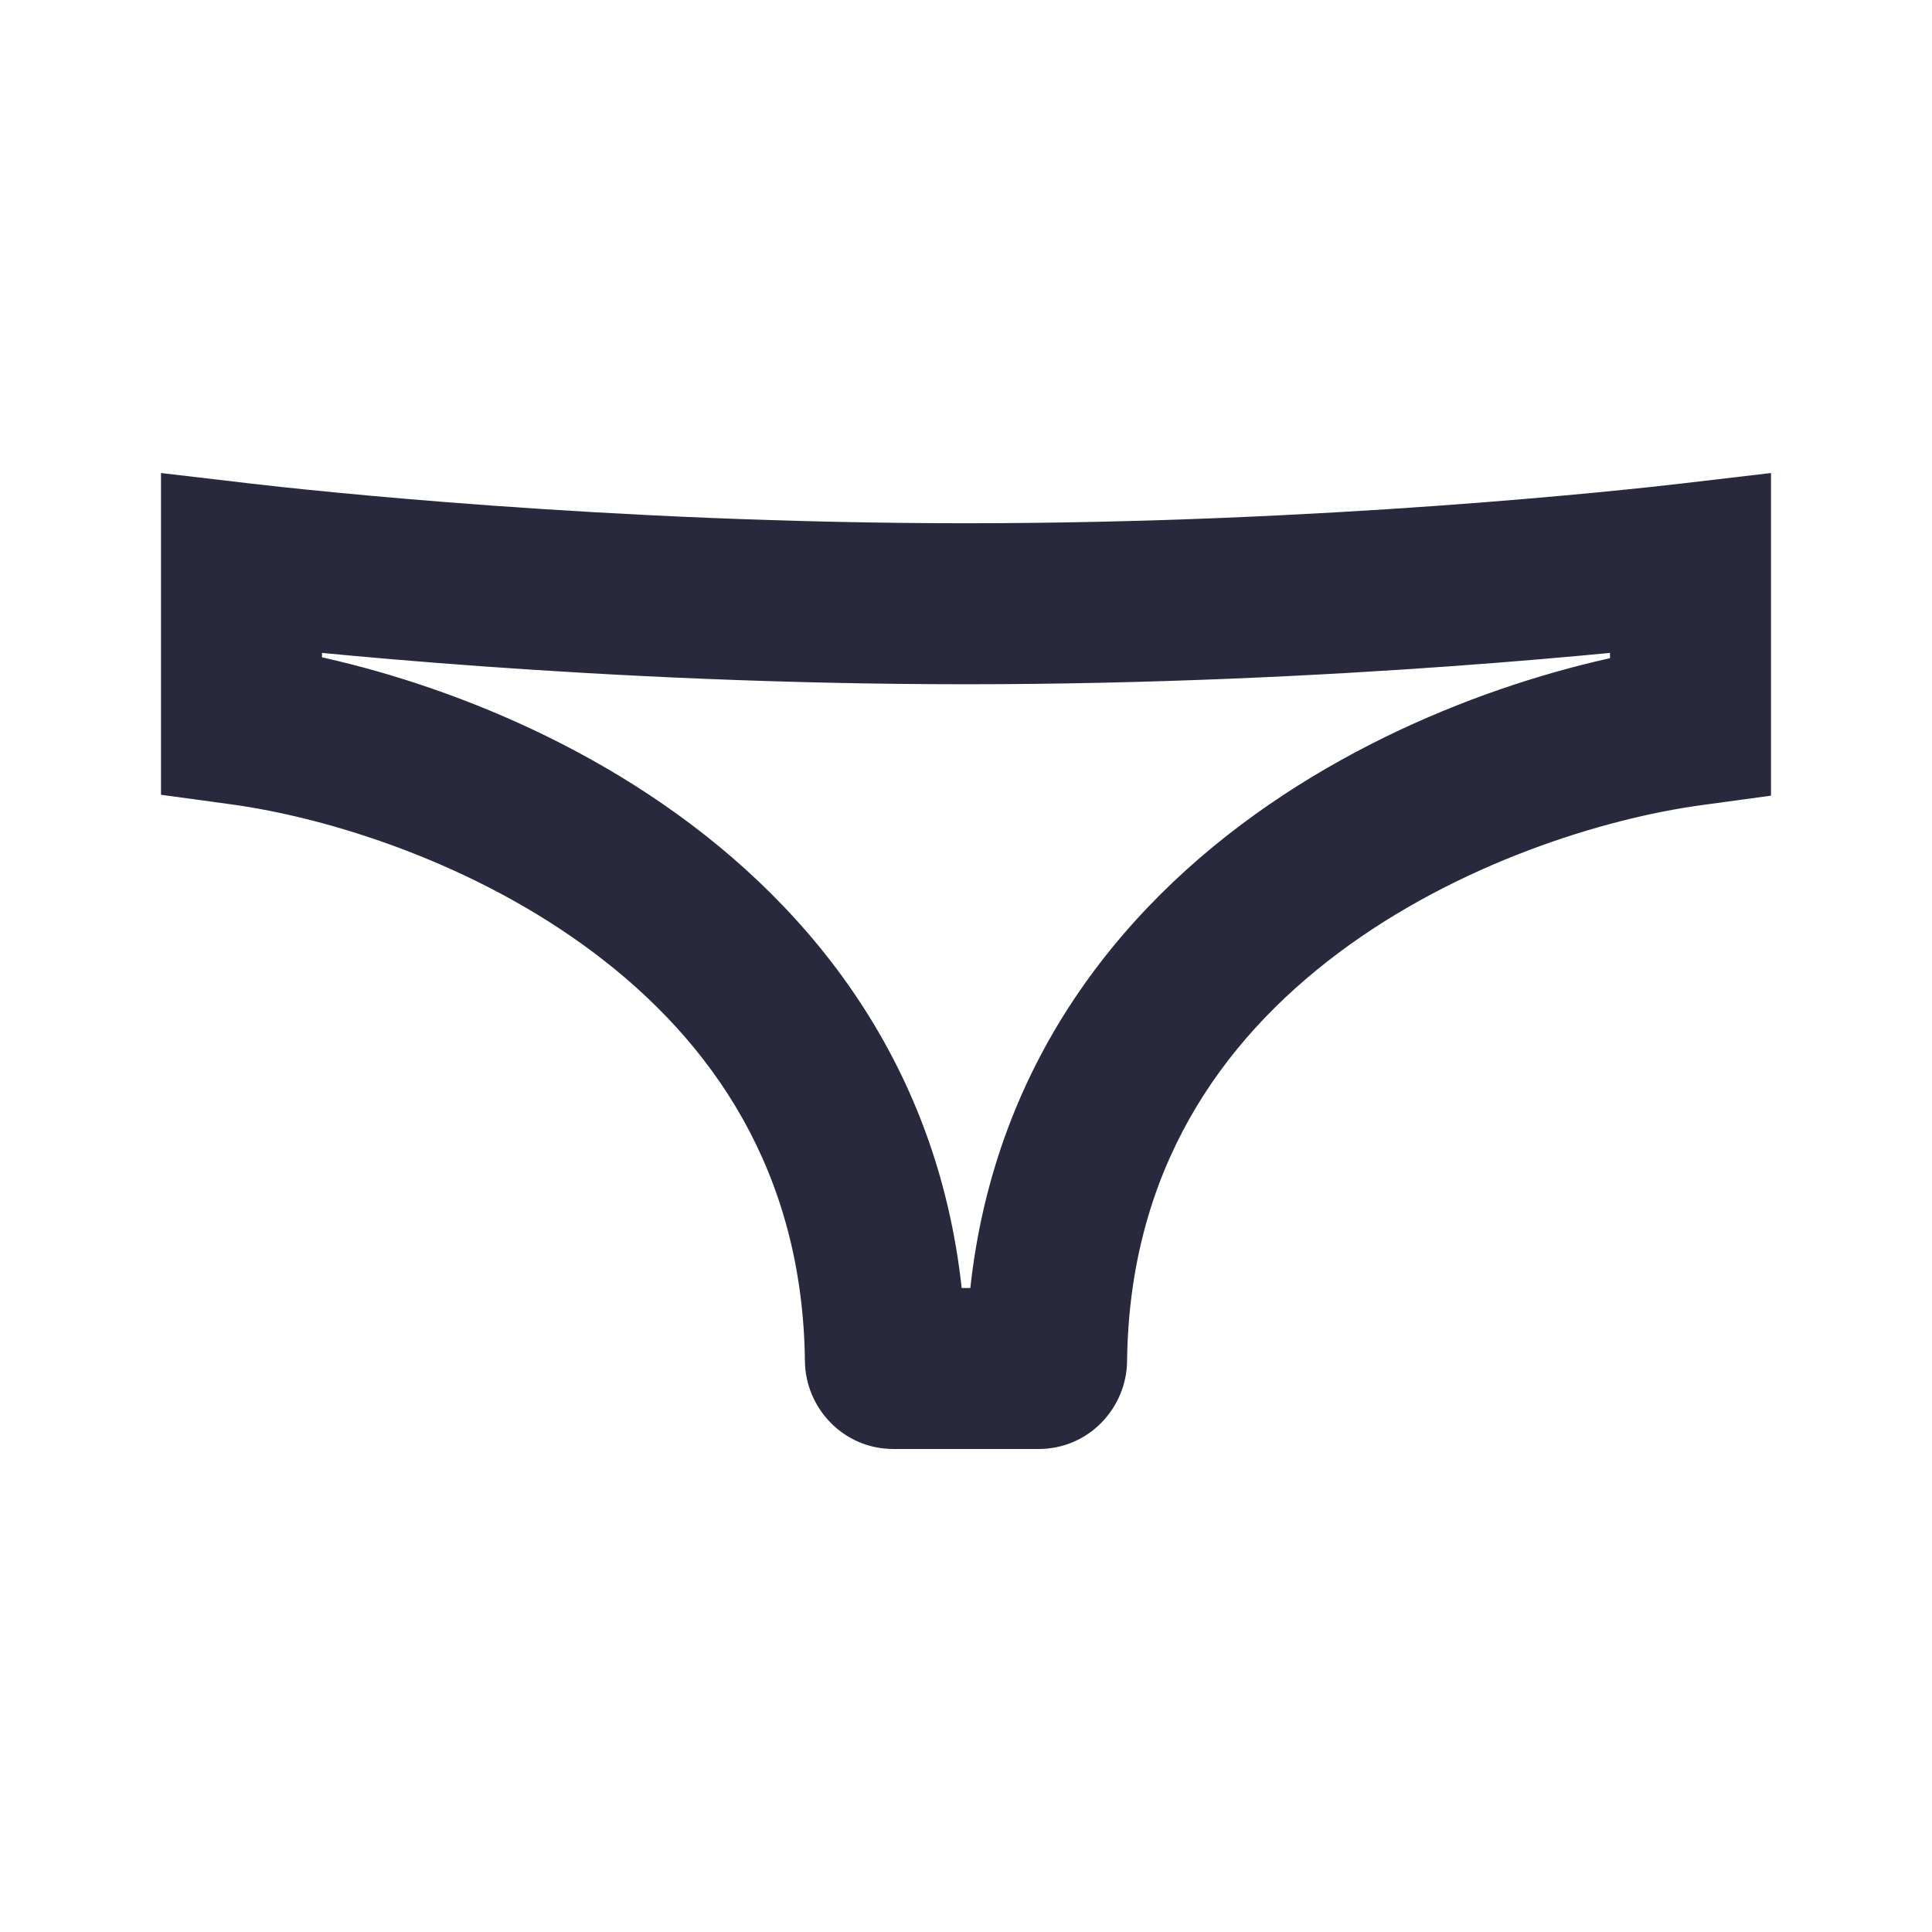 <svg width="24" height="24" viewBox="0 0 24 24" fill="none" xmlns="http://www.w3.org/2000/svg">
<path d="M3 7L3.116 6.007L2 5.876L2 7L3 7ZM3 9L2 9L2 9.873L2.865 9.991L3 9ZM21 7L22 7L22 5.876L20.884 6.007L21 7ZM21 9.011L21.135 10.002L22 9.884L22 9.011L21 9.011ZM13.001 16.898L12.001 16.887L13.001 16.898ZM10.999 16.898L9.999 16.91L10.999 16.898ZM2 7L2 9L4 9L4 7L2 7ZM2.865 9.991C4.073 10.155 5.886 10.714 7.378 11.836C8.841 12.935 9.972 14.549 9.999 16.91L11.999 16.887C11.963 13.783 10.432 11.63 8.58 10.237C6.759 8.867 4.604 8.209 3.135 8.009L2.865 9.991ZM2.884 7.993C3.581 8.075 7.433 8.5 12 8.5V6.5C7.542 6.5 3.776 6.084 3.116 6.007L2.884 7.993ZM20 7L20 9.011L22 9.011L22 7L20 7ZM20.865 8.02C19.397 8.22 17.243 8.875 15.421 10.242C13.568 11.632 12.037 13.783 12.001 16.887L14.001 16.91C14.028 14.549 15.159 12.939 16.621 11.842C18.113 10.723 19.926 10.167 21.135 10.002L20.865 8.02ZM20.884 6.007C20.224 6.084 16.457 6.5 12 6.5V8.5C16.567 8.5 20.419 8.075 21.116 7.993L20.884 6.007ZM11.1 18H12.9V16H11.1V18ZM12.001 16.887C12.006 16.422 12.38 16 12.9 16V18C13.53 18 13.994 17.486 14.001 16.91L12.001 16.887ZM9.999 16.91C10.006 17.486 10.47 18 11.1 18V16C11.62 16 11.994 16.422 11.999 16.887L9.999 16.91Z" fill="#28293D"/>
</svg>
